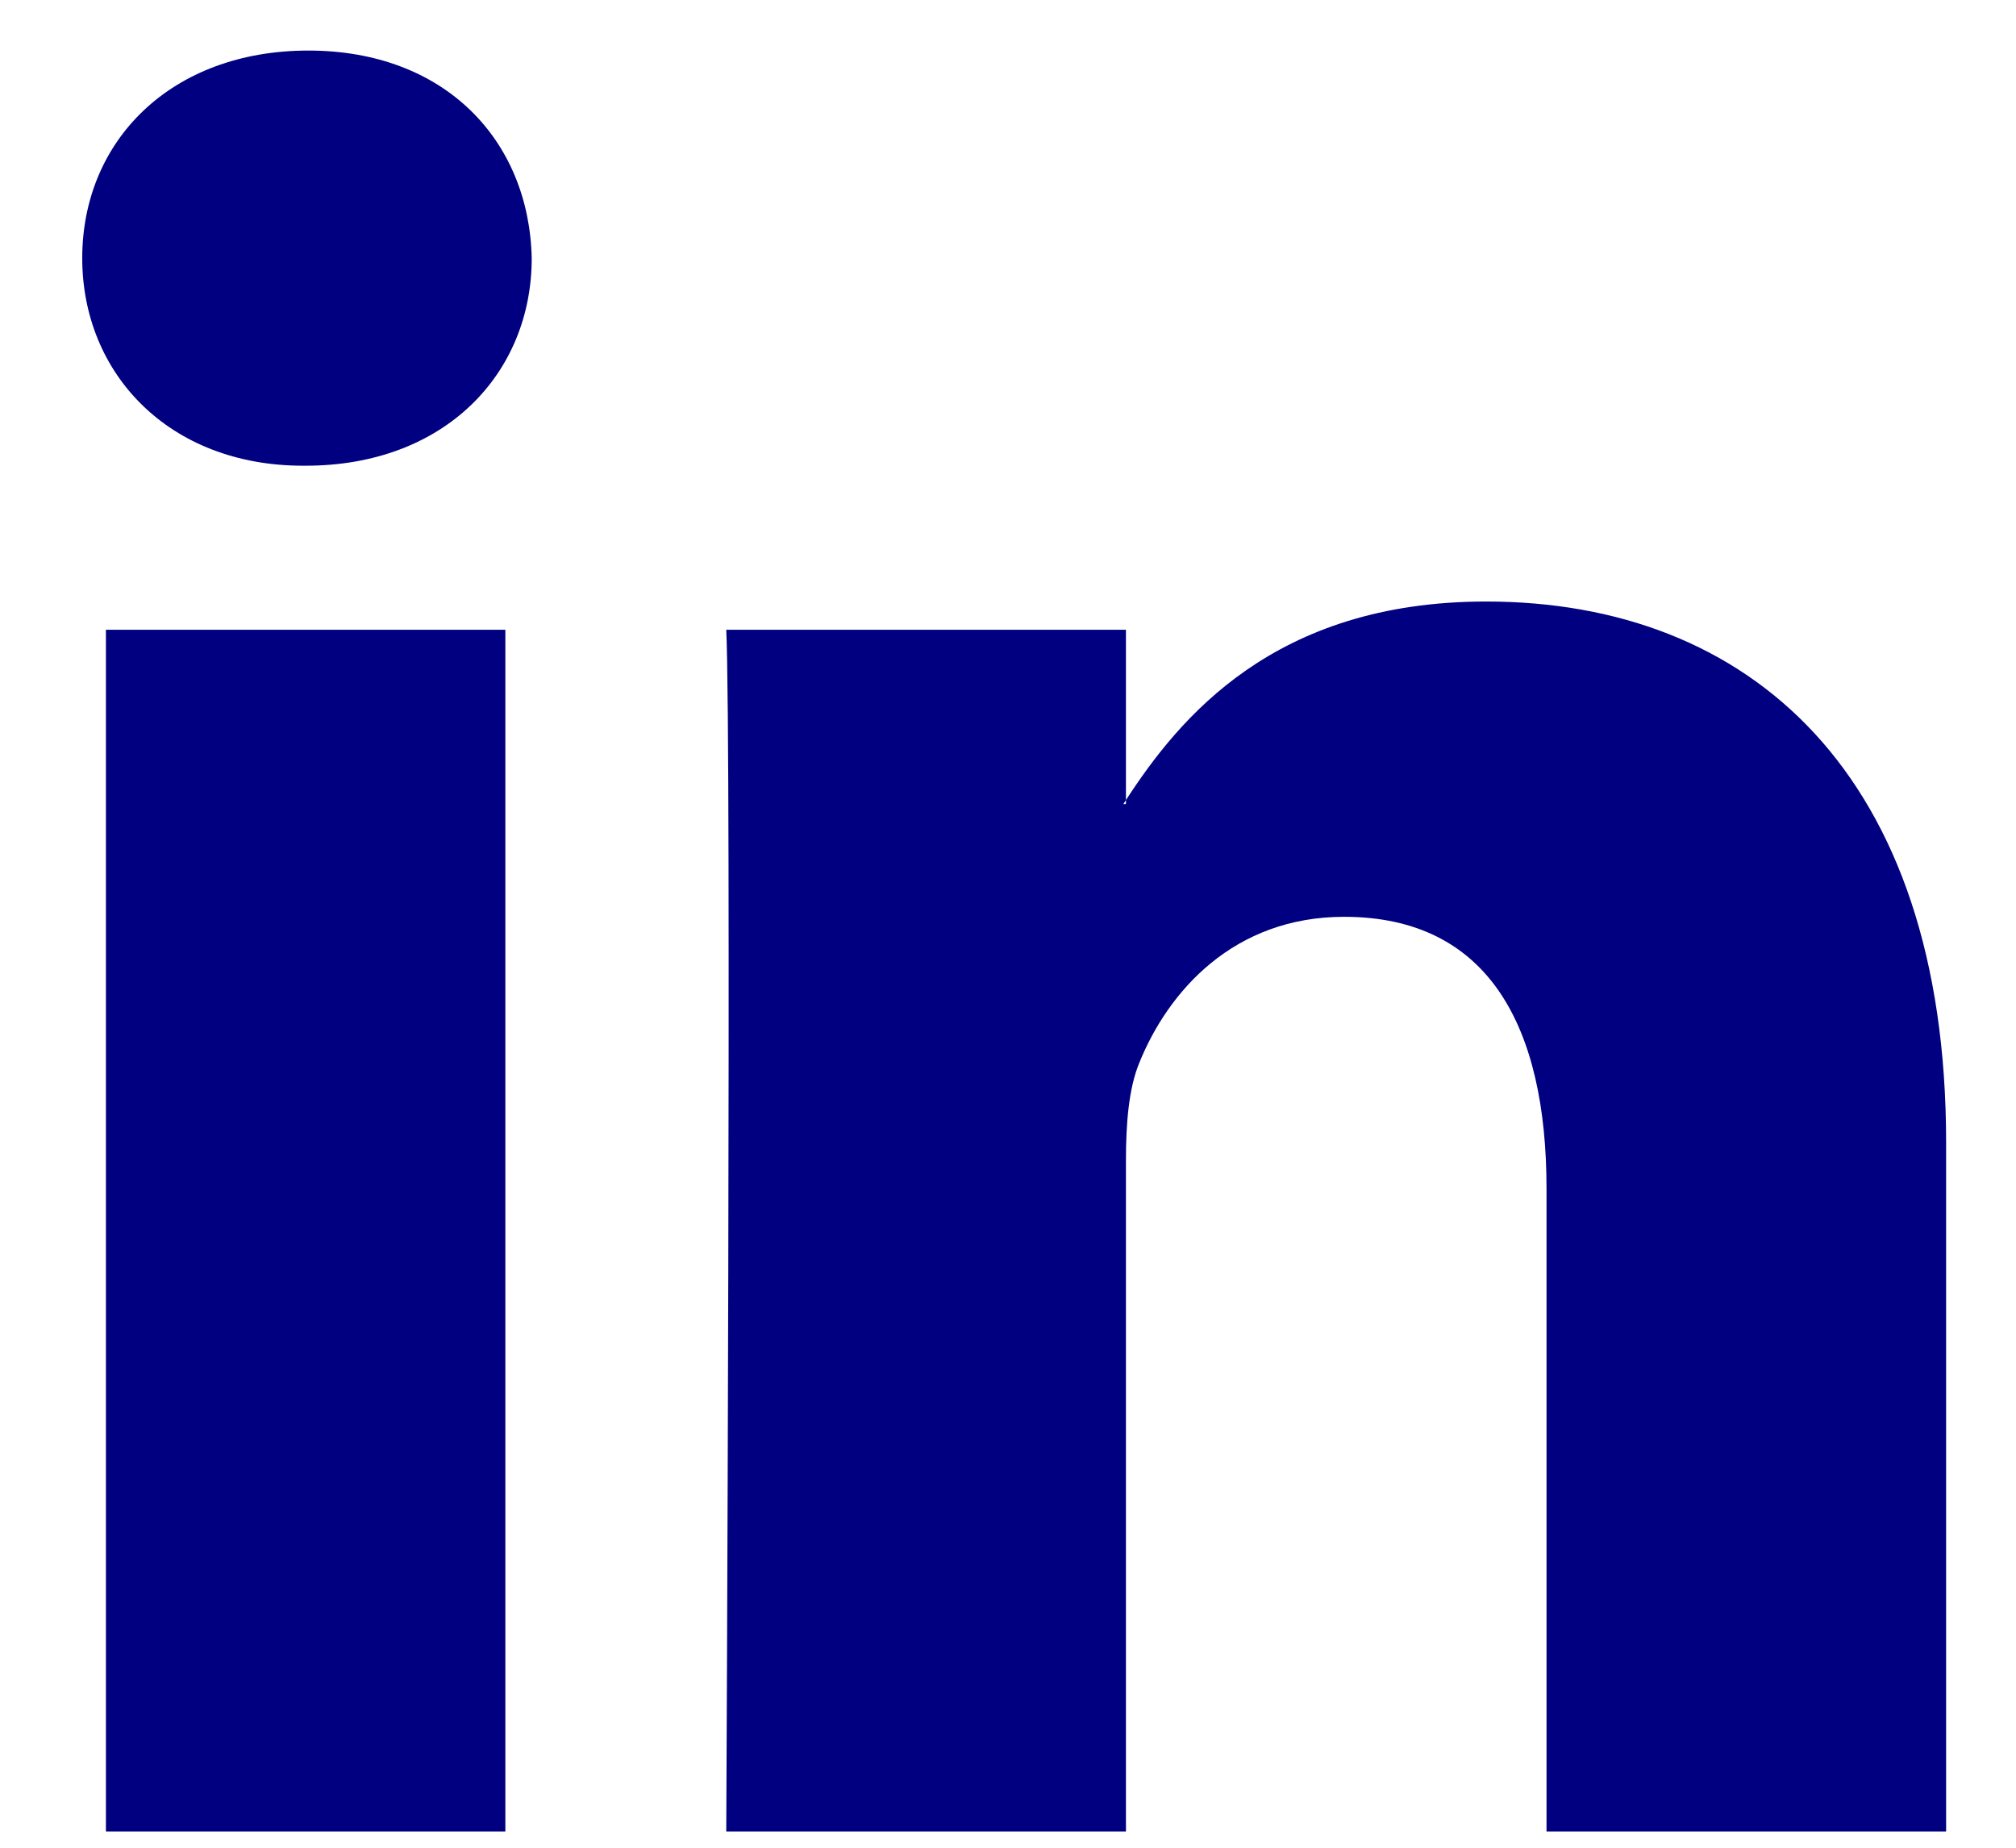 <svg width="24" height="22" viewBox="0 0 24 22" fill="none" xmlns="http://www.w3.org/2000/svg">
<path d="M23.168 13.601V21.807H18.411V14.152C18.411 12.229 17.725 10.916 16.001 10.916C14.688 10.916 13.907 11.801 13.562 12.657C13.436 12.962 13.404 13.386 13.404 13.816V21.807H8.646C8.646 21.807 8.71 8.84 8.646 7.498H13.404V9.526C13.396 9.542 13.382 9.557 13.373 9.573H13.404V9.526C14.037 8.553 15.164 7.162 17.692 7.162C20.822 7.162 23.168 9.208 23.168 13.601ZM3.671 0.602C2.042 0.602 0.979 1.67 0.979 3.074C0.979 4.447 2.011 5.545 3.608 5.545H3.638C5.297 5.545 6.33 4.447 6.33 3.074C6.299 1.67 5.297 0.602 3.671 0.602ZM1.261 21.807H6.016V7.498H1.261V21.807Z" fill="#000080"/>
</svg>
